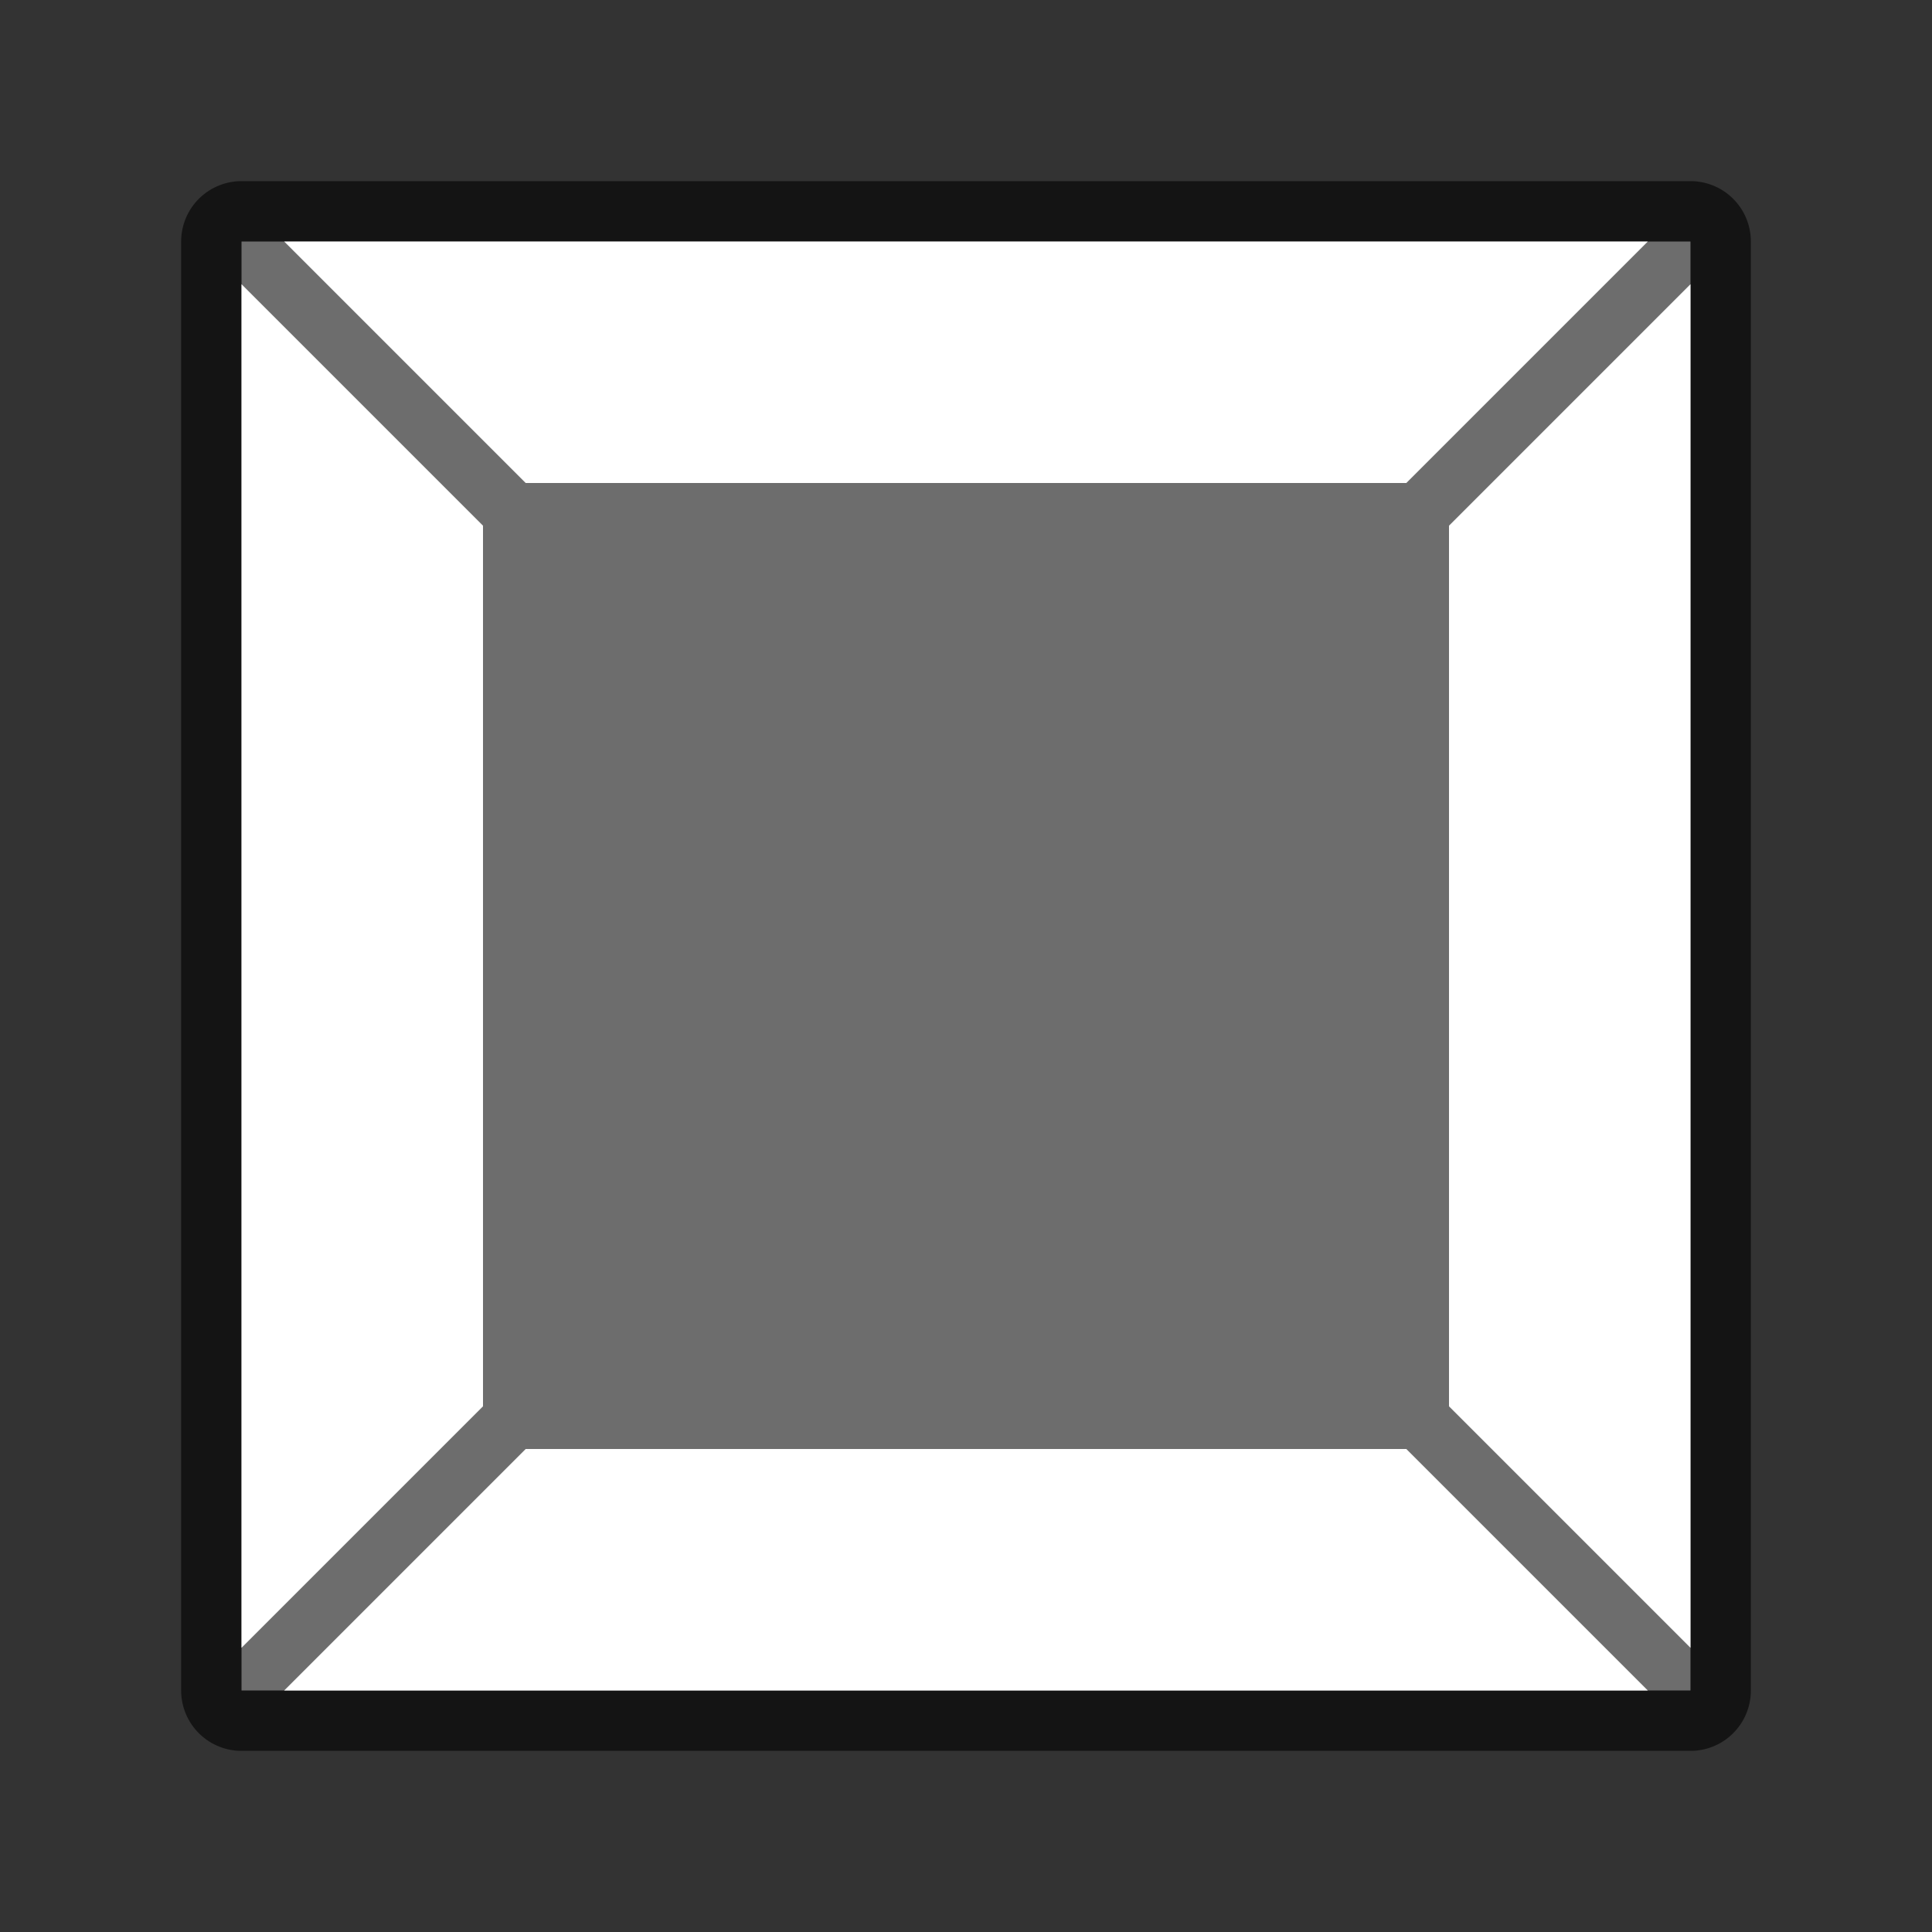 <?xml version="1.0" encoding="UTF-8" standalone="no"?>
<svg
   xmlns:dc="http://purl.org/dc/elements/1.1/"
   xmlns:cc="http://creativecommons.org/ns#"
   xmlns:rdf="http://www.w3.org/1999/02/22-rdf-syntax-ns#"
   xmlns:svg="http://www.w3.org/2000/svg"
   xmlns="http://www.w3.org/2000/svg"
   xmlns:sodipodi="http://sodipodi.sourceforge.net/DTD/sodipodi-0.dtd"
   xmlns:inkscape="http://www.inkscape.org/namespaces/inkscape"
   viewBox="0 0 32 32"
   version="1.1"
   id="svg6"
   sodipodi:docname="symbolshapes.quad-bevel.svg"
   inkscape:export-filename="/home/jupiter007/Libreoffice yaru theme fullcolor/build/cmd/32/symbolshapes.quad-bevel.png"
   inkscape:export-xdpi="96"
   inkscape:export-ydpi="96"
   inkscape:version="0.92.4 (5da689c313, 2019-01-14)">
  <rect x="0" y="0" width="32" height="32" fill="#333333" stroke="none"/>
  <defs
     id="defs10" />
  <sodipodi:namedview
     pagecolor="#ffffff"
     bordercolor="#666666"
     borderopacity="1"
     objecttolerance="10"
     gridtolerance="10"
     guidetolerance="10"
     inkscape:pageopacity="0"
     inkscape:pageshadow="2"
     inkscape:window-width="1920"
     inkscape:window-height="1011"
     id="namedview8"
     showgrid="false"
     inkscape:zoom="7.375"
     inkscape:cx="1.1525424"
     inkscape:cy="15.389831"
     inkscape:window-x="0"
     inkscape:window-y="32"
     inkscape:window-maximized="1"
     inkscape:current-layer="svg6" />
  <path
     style="fill:#000000;fill-opacity:1;stroke:#000000;opacity:0.6;stroke-width:2;stroke-miterlimit:4;stroke-dasharray:none;stroke-linejoin:round"
     id="path822"
     fill="#b3b3b3"
     d="m4 4v16.5 7.5h16.5 7.5v-24h-7.5-9z" />
  <path
     d="m4 4v16.5 7.5h16.5 7.5v-24h-7.5-9z"
     fill="#b3b3b3"
     id="path2"
     style="fill:#6d6d6d;fill-opacity:1" />
  <path
     d="m4.707 4 4 4h4.293 6 4.293l4-4h-6.793-9zm-.707.707v15.793 6.793l4-4v-4.293-10.293zm24 0-4 4v14.586l4 4zm-19.293 19.293-4 4h15.793 6.793l-4-4h-4.293z"
     fill="#232629"
     id="path4"
     style="fill:#ffffff" />
</svg>
